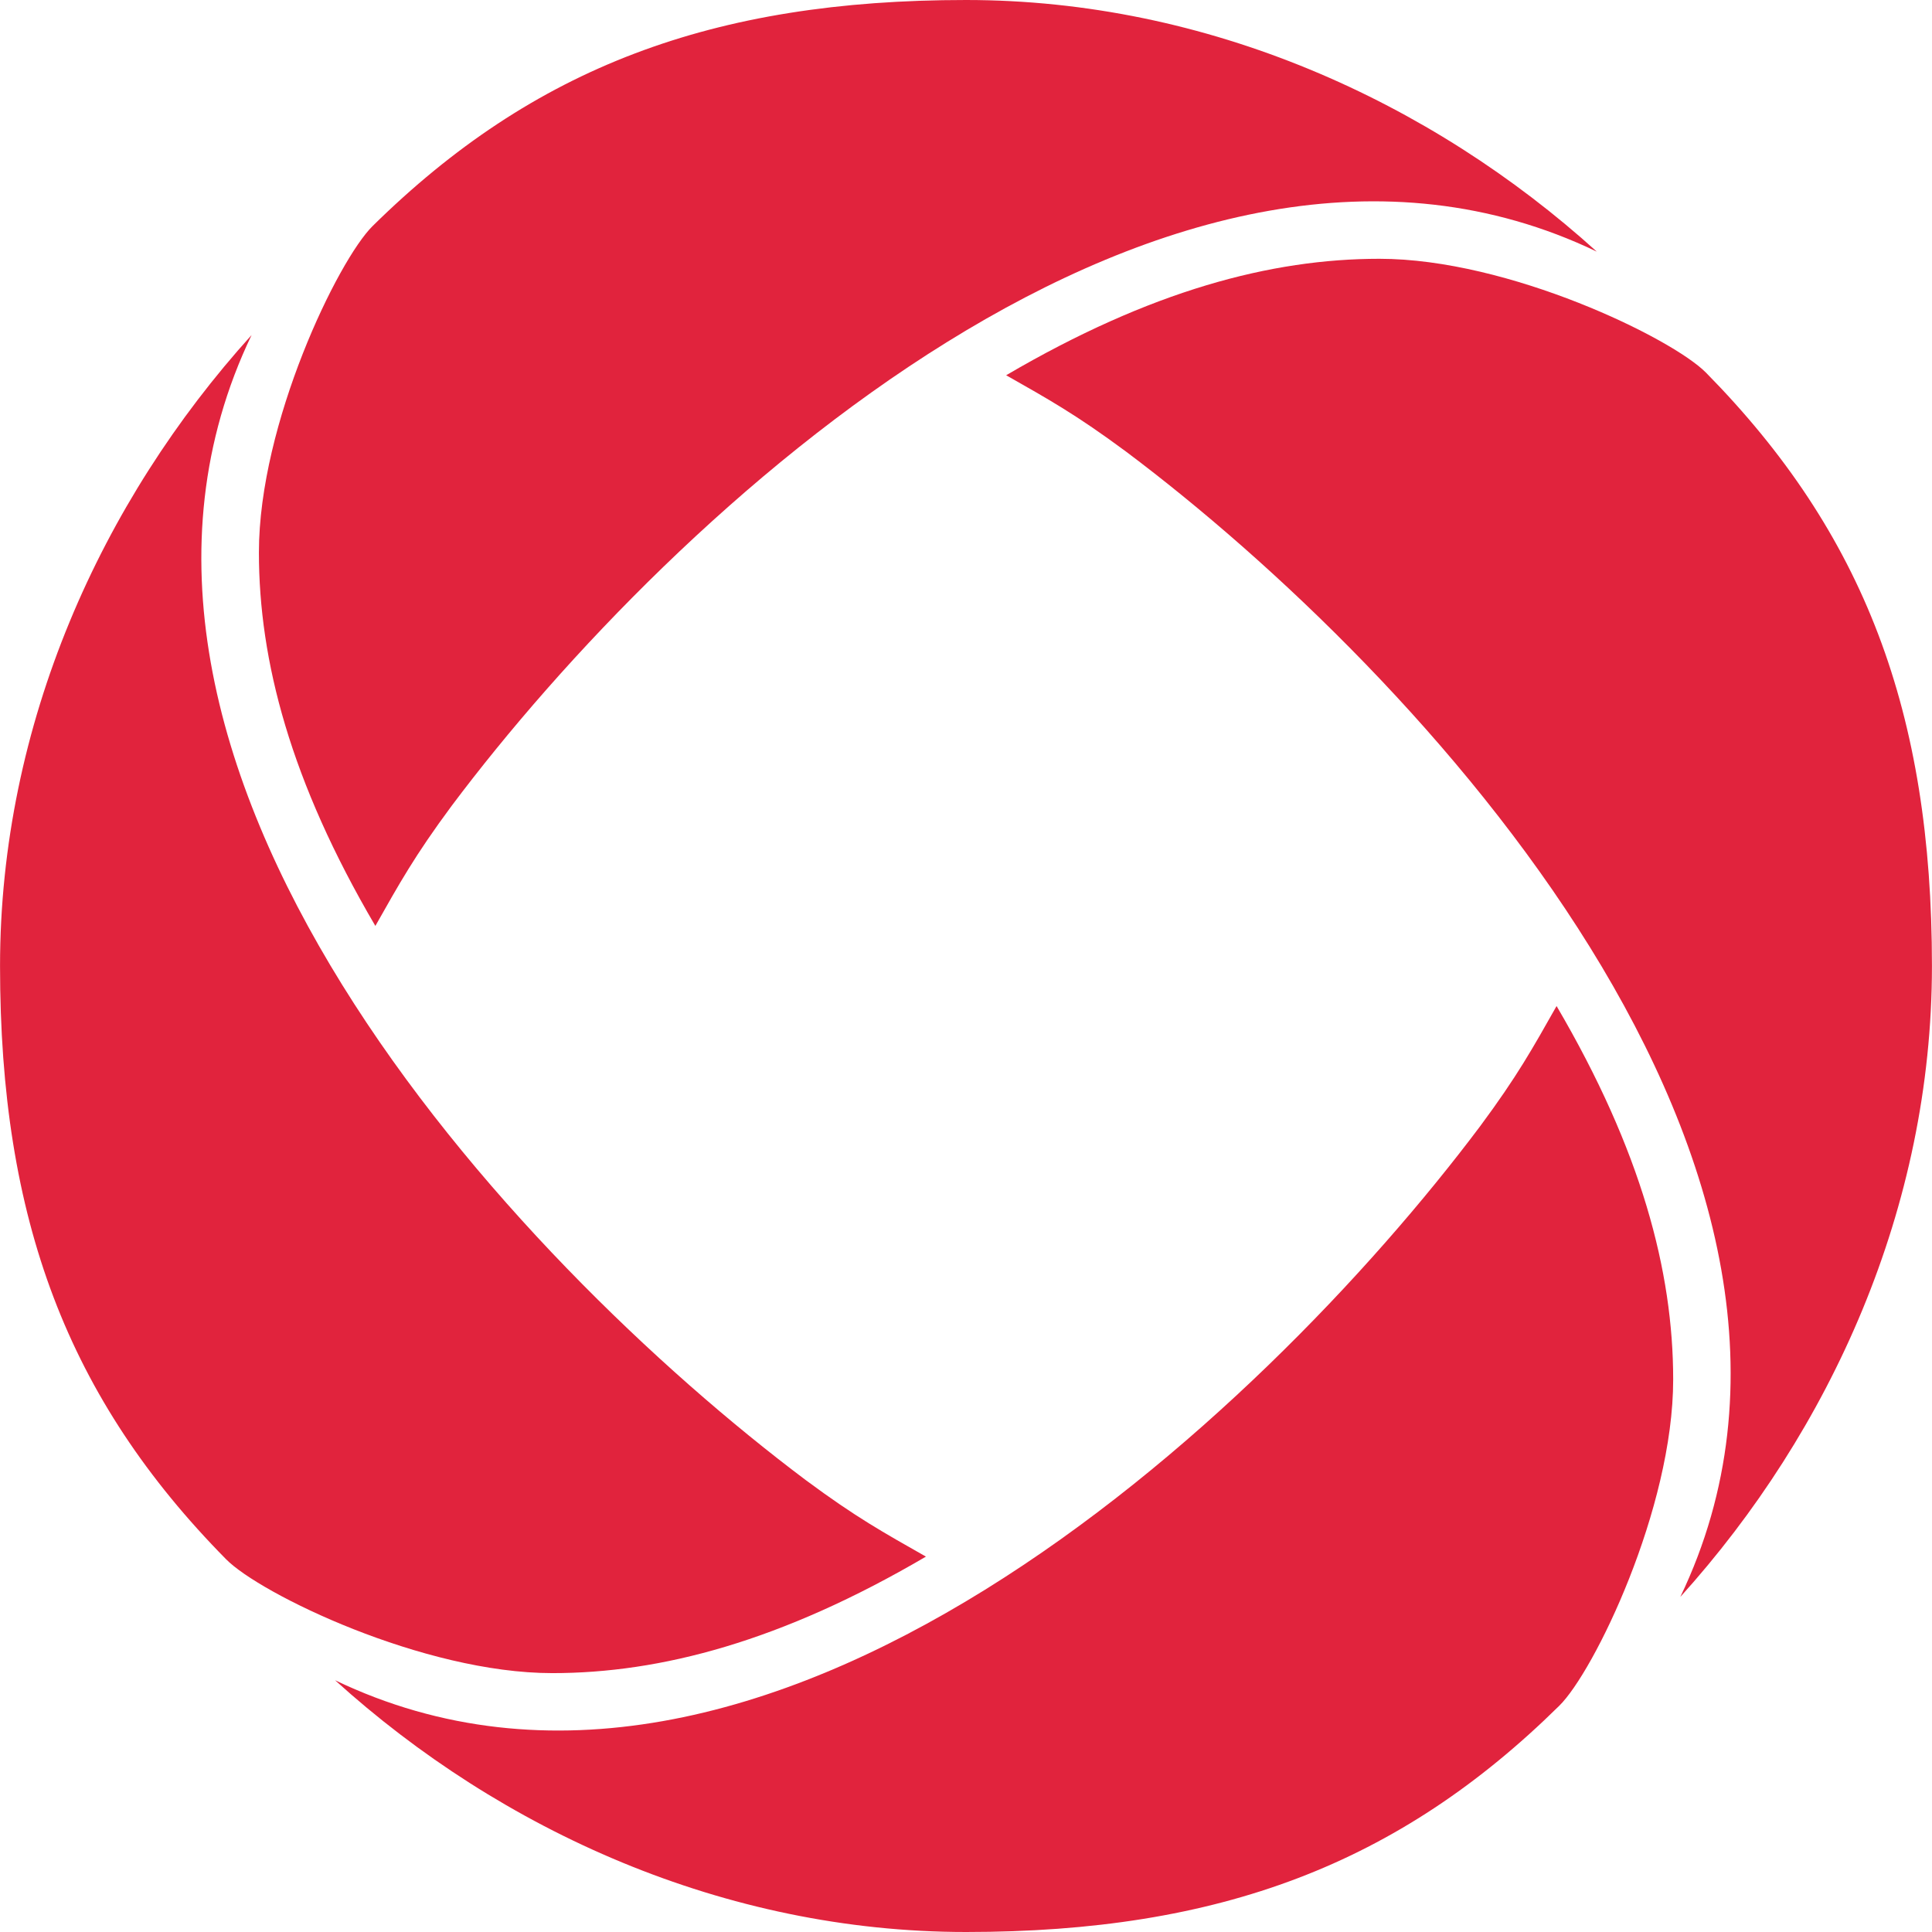 <?xml version="1.0" ?>
<svg xmlns="http://www.w3.org/2000/svg" overflow="visible" viewBox="0 0 110.103 110.103">
	<g fill="#e1233d">
		<path d="M 21.391,52.767 C 16.556,44.532 14.755,37.658 14.755,31.481 C 14.755,24.119 19.27,14.82 21.236,12.881 C 30.4,3.852 40.598,0.0 55.053,0.0 C 68.828,0.0 81.538,5.775 91.0,14.34 C 66.732,2.698 38.29,29.188 25.74,45.923 C 23.622,48.784 22.758,50.355 21.392,52.767"/>
		<path d="M 52.768,88.71 C 44.53,93.542 37.651,95.35 31.479,95.35 C 24.117,95.35 14.819,90.832 12.882,88.858 C 3.85,79.698 0.002,69.5 0.002,55.048 C 0.002,41.276 5.777,28.558 14.338,19.093 C 2.7,43.361 29.202,71.803 45.931,84.358 C 48.787,86.476 50.353,87.337 52.768,88.71"/>
		<path d="M 88.708,57.333 C 93.536,65.567 95.353,72.446 95.353,78.618 C 95.353,85.984 90.834,95.282 88.856,97.215 C 79.696,106.243 69.497,110.103 55.058,110.103 C 41.274,110.103 28.556,104.32 19.095,95.755 C 43.372,107.398 71.806,80.907 84.357,64.176 C 86.478,61.315 87.34,59.749 88.708,57.333"/>
		<path d="M 57.34,21.385 C 65.57,16.562 72.441,14.748 78.612,14.748 C 85.987,14.748 95.277,19.27 97.22,21.234 C 106.241,30.397 110.1,40.599 110.1,55.047 C 110.1,68.831 104.312,81.537 95.76,91.007 C 107.406,66.734 80.908,38.296 64.177,25.74 C 61.317,23.623 59.751,22.753 57.339,21.385"/>
	</g>
</svg>